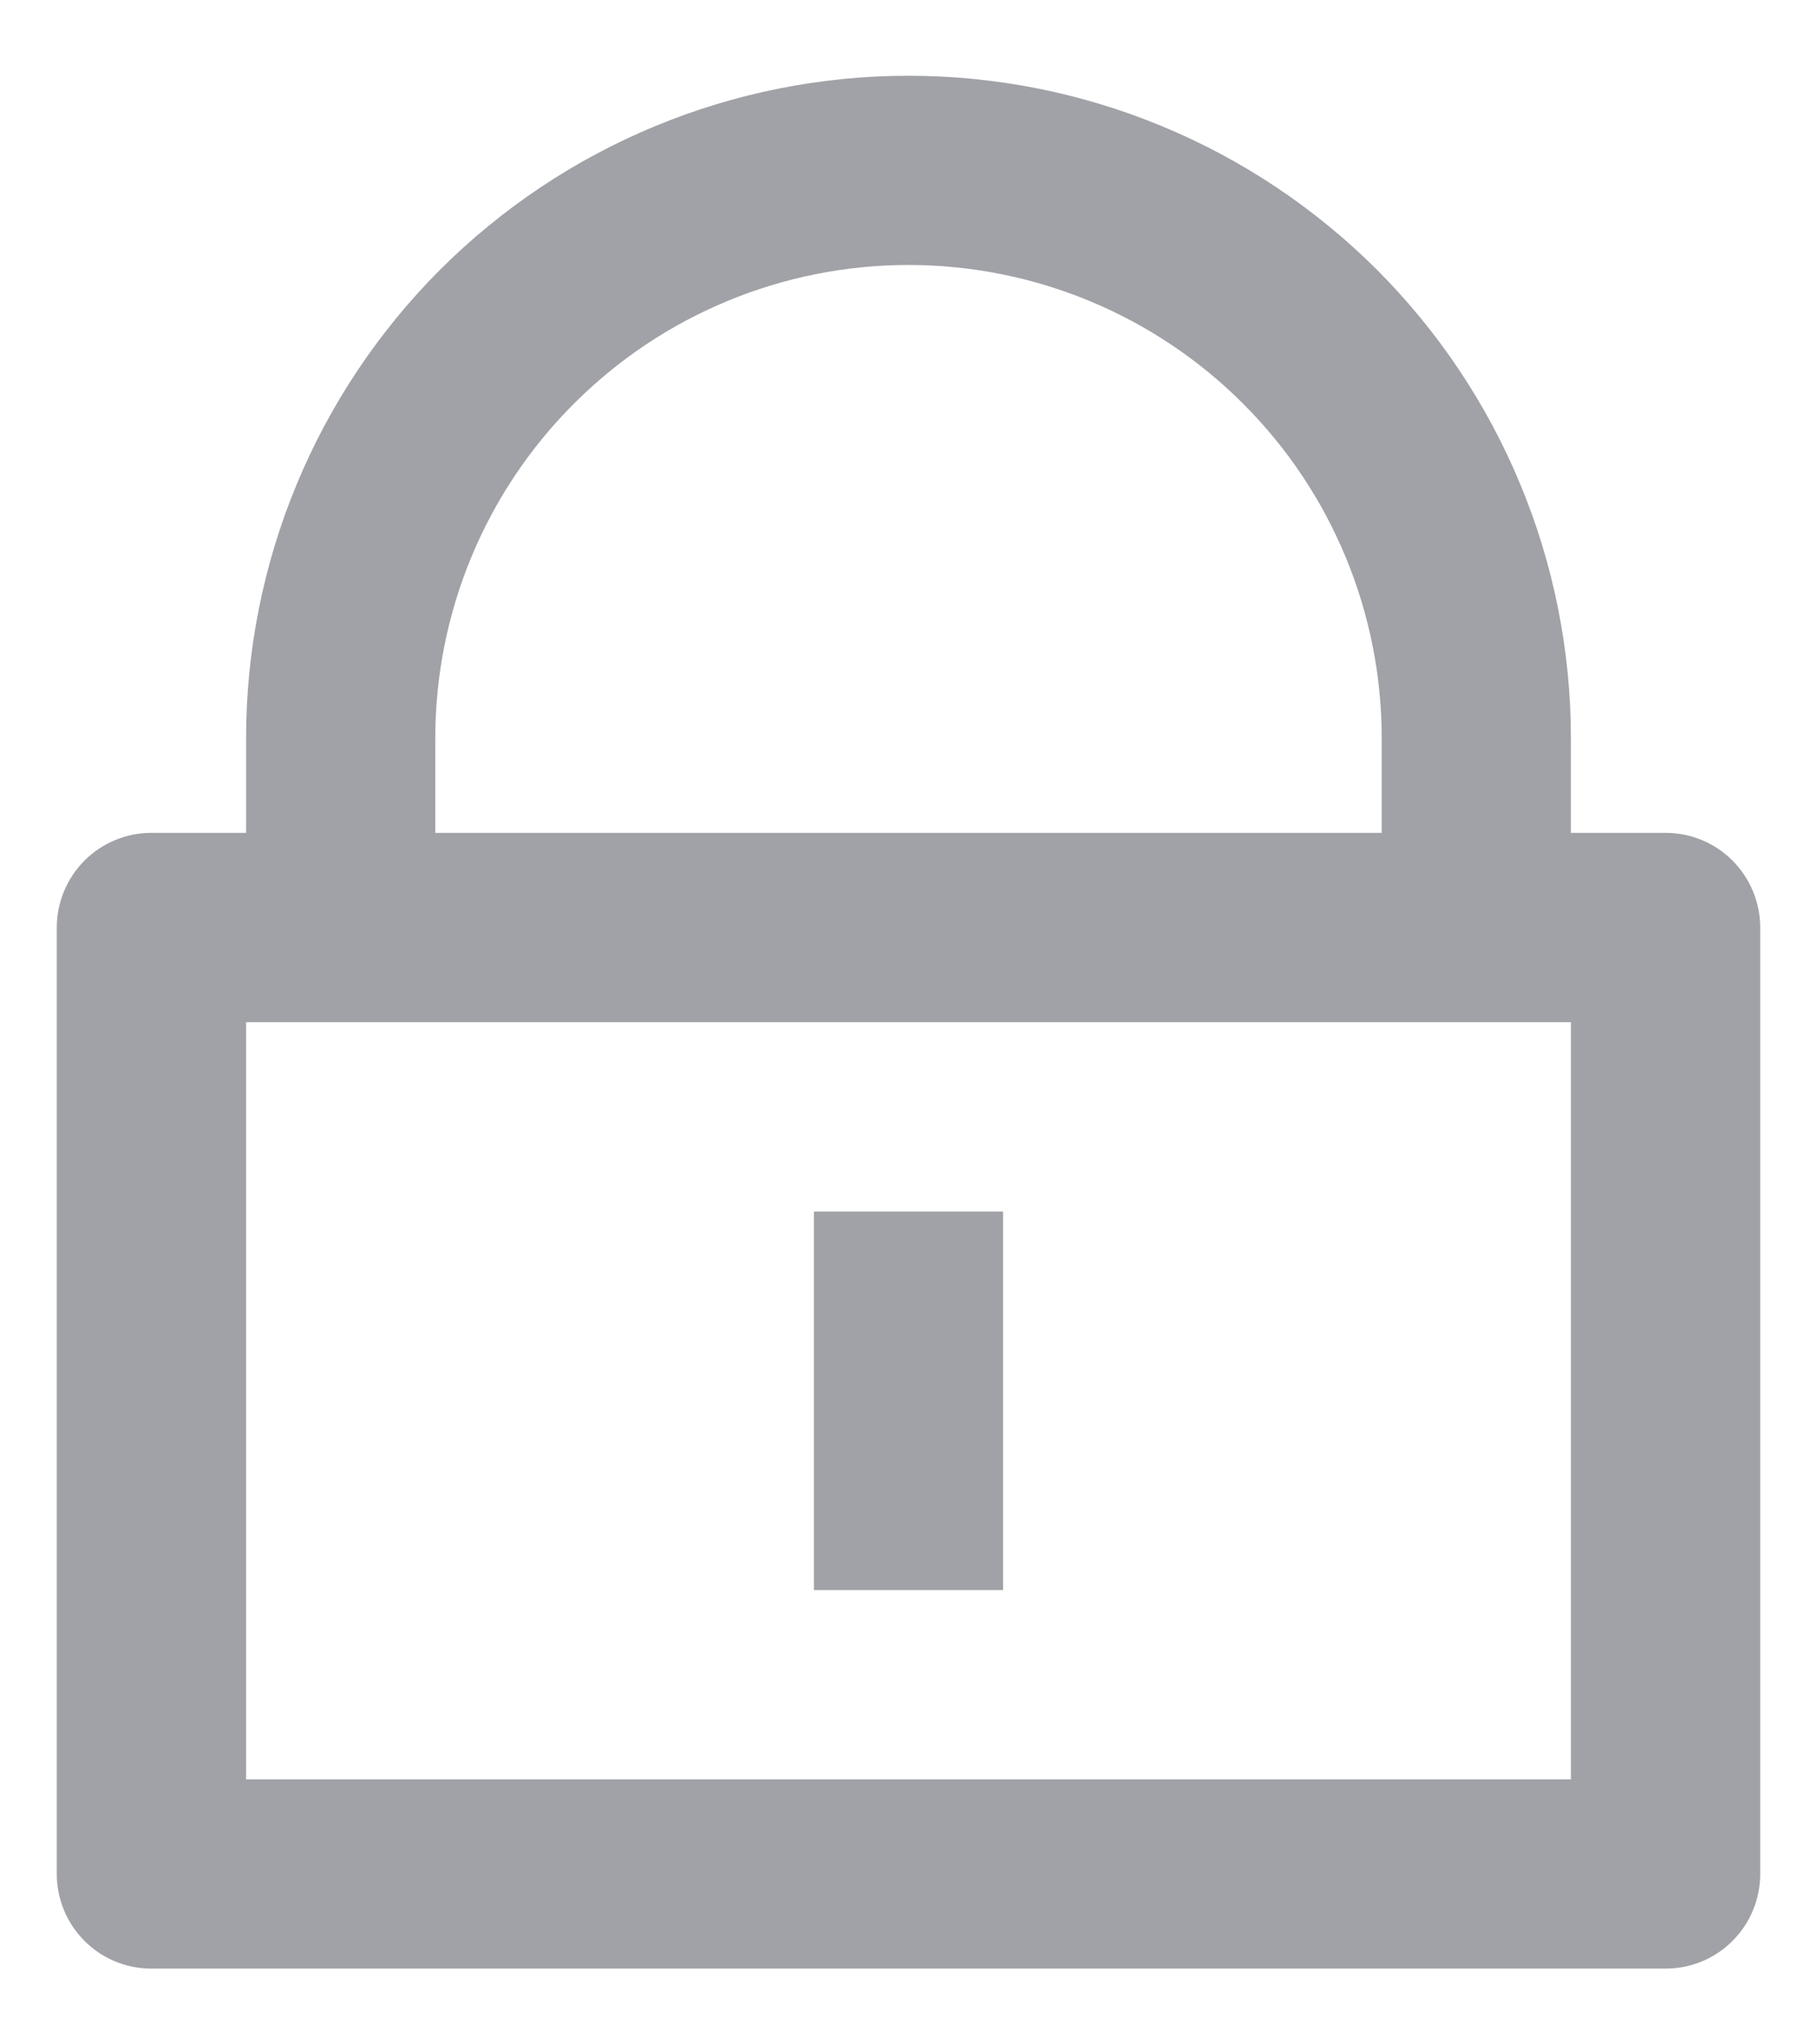<svg width="16" height="18" viewBox="0 0 16 18" fill="none" xmlns="http://www.w3.org/2000/svg">
<path d="M13.833 7.333H14.667C14.888 7.333 15.1 7.421 15.256 7.577C15.412 7.734 15.5 7.946 15.5 8.167V16.5C15.5 16.721 15.412 16.933 15.256 17.089C15.1 17.246 14.888 17.333 14.667 17.333H1.333C1.112 17.333 0.9 17.246 0.744 17.089C0.588 16.933 0.5 16.721 0.5 16.5V8.167C0.5 7.946 0.588 7.734 0.744 7.577C0.9 7.421 1.112 7.333 1.333 7.333H2.167V6.5C2.167 5.734 2.318 4.975 2.611 4.268C2.904 3.56 3.334 2.917 3.875 2.375C4.417 1.834 5.06 1.404 5.768 1.111C6.475 0.818 7.234 0.667 8 0.667C8.766 0.667 9.525 0.818 10.232 1.111C10.94 1.404 11.583 1.834 12.125 2.375C12.666 2.917 13.096 3.56 13.389 4.268C13.682 4.975 13.833 5.734 13.833 6.5V7.333ZM2.167 9V15.667H13.833V9H2.167ZM7.167 10.667H8.833V14H7.167V10.667ZM12.167 7.333V6.5C12.167 5.395 11.728 4.335 10.946 3.554C10.165 2.772 9.105 2.333 8 2.333C6.895 2.333 5.835 2.772 5.054 3.554C4.272 4.335 3.833 5.395 3.833 6.5V7.333H12.167Z" fill="#A0A2A7"/>
</svg>
